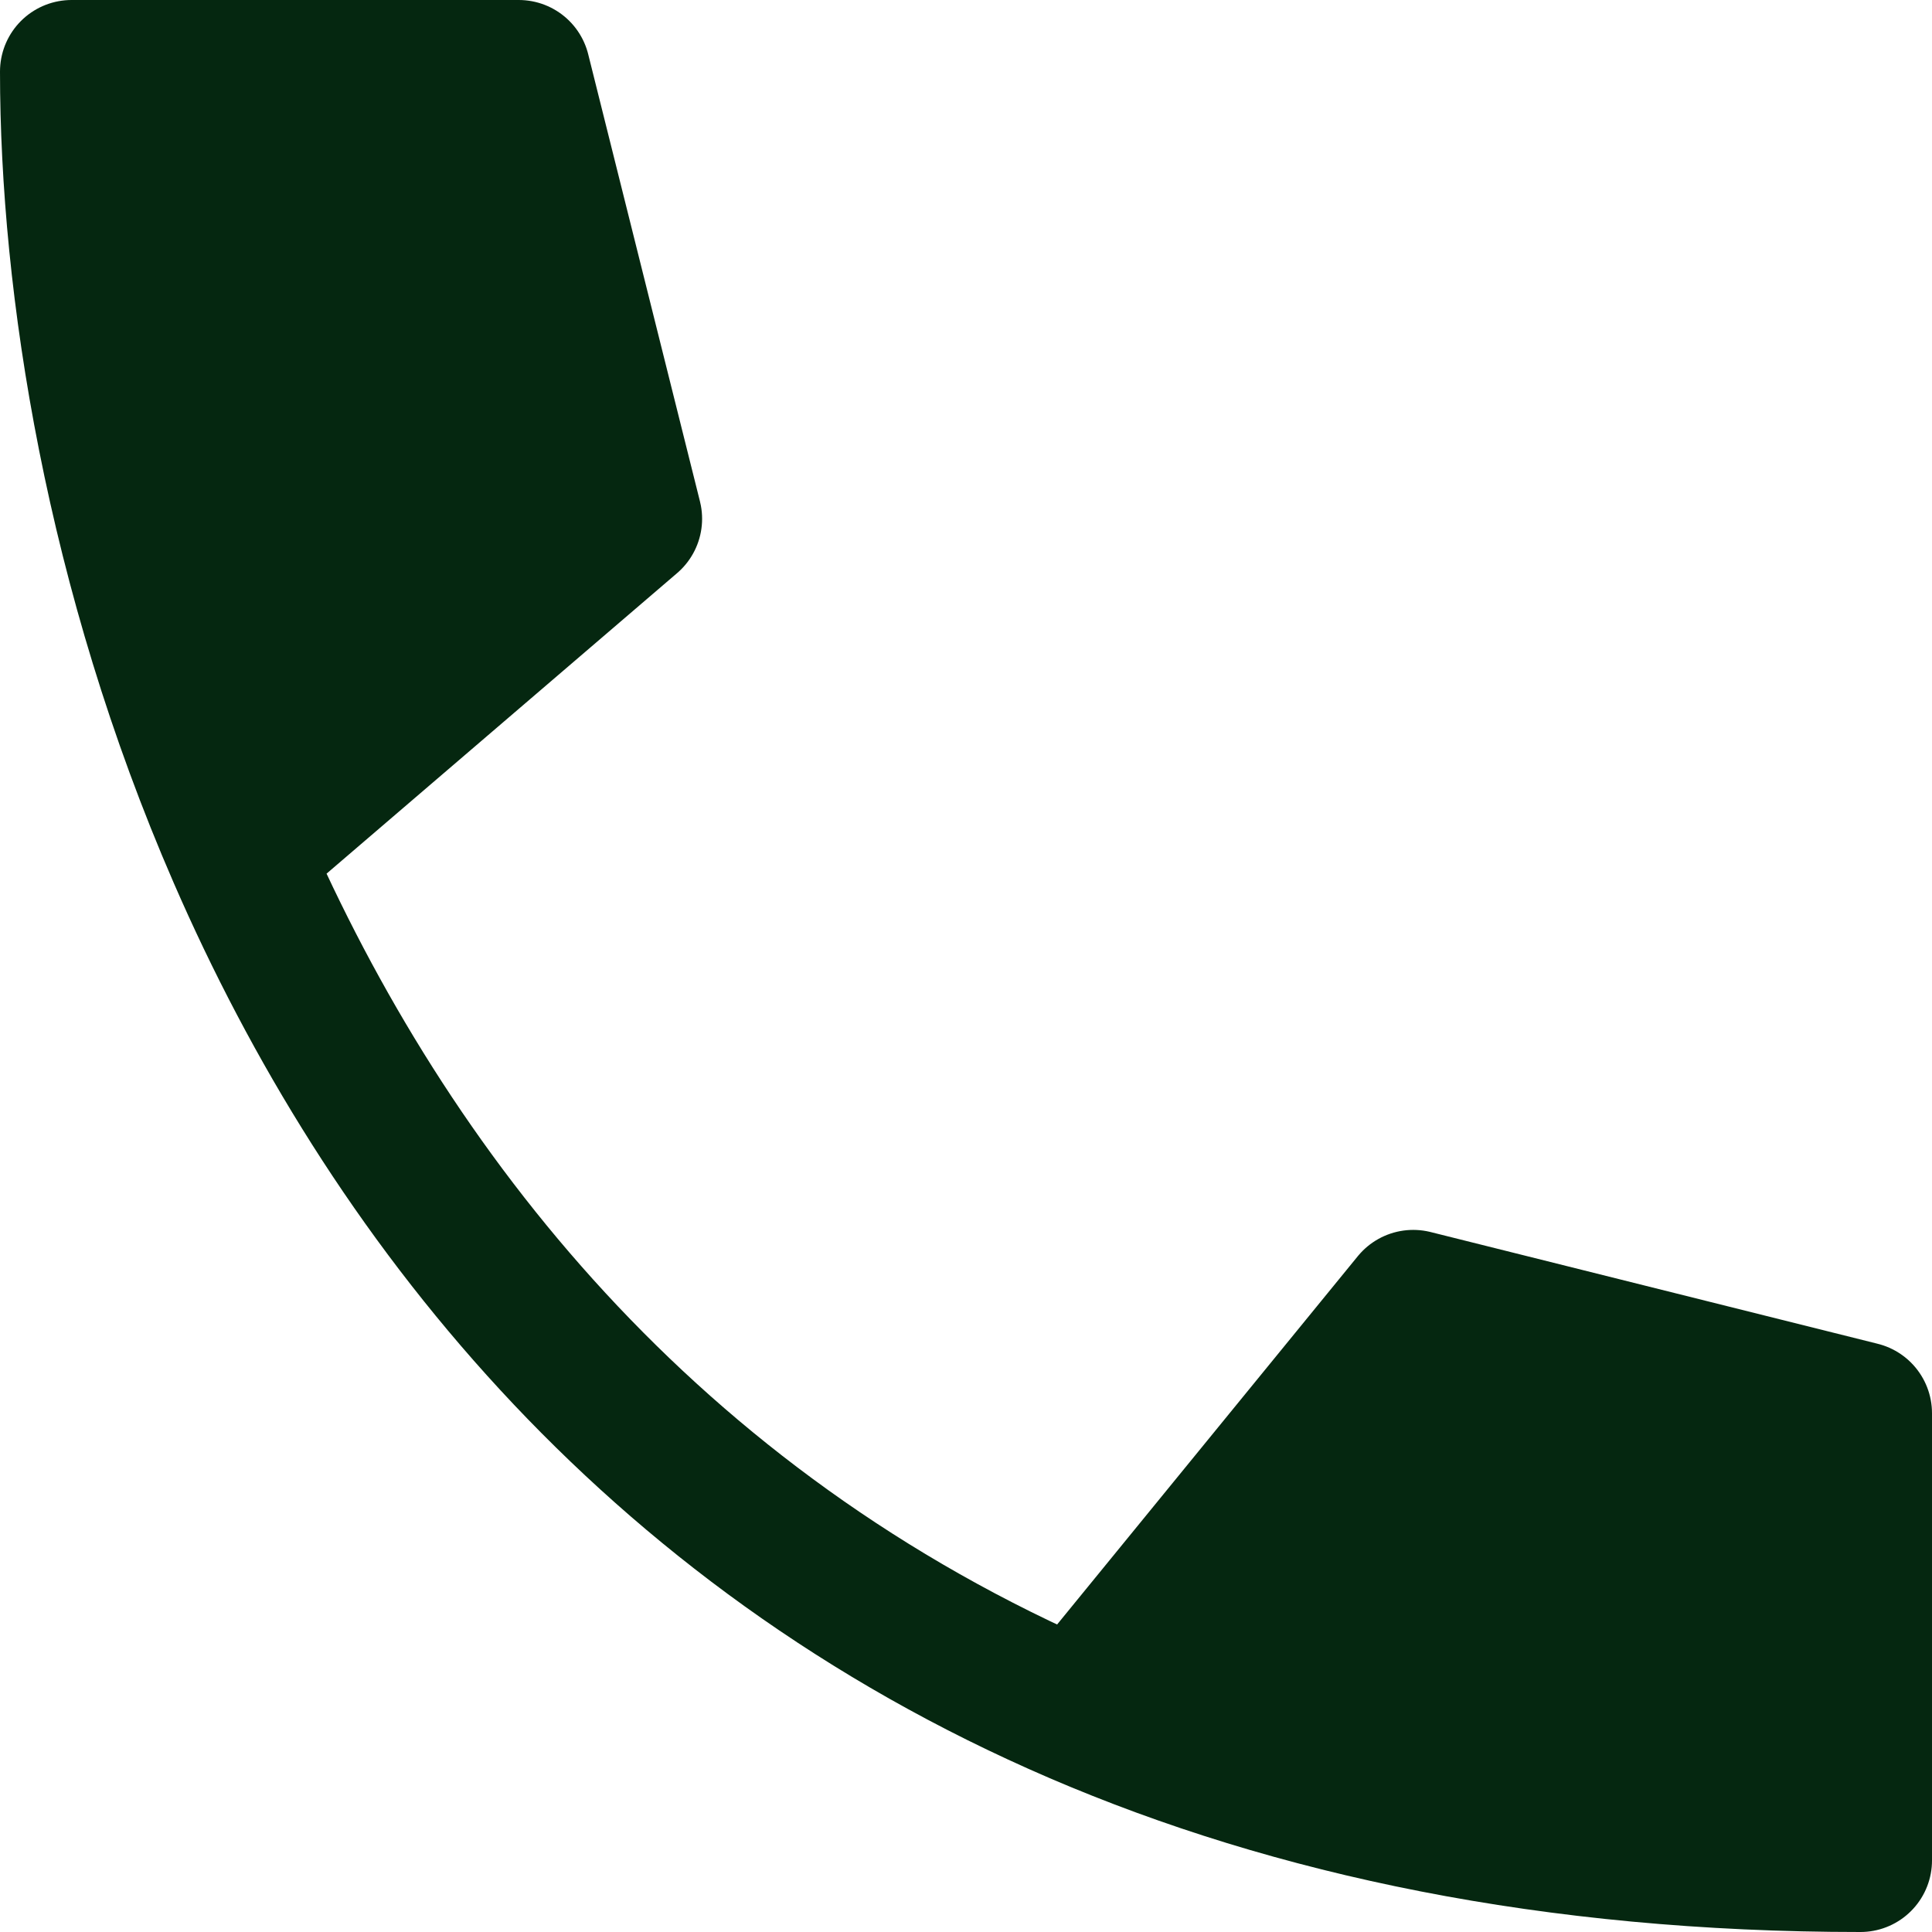 <svg width="27" height="27" viewBox="0 0 27 27" fill="none" xmlns="http://www.w3.org/2000/svg">
<path d="M26 19.75V26C21.691 26 18.078 25.227 15.062 23.93C9.061 21.348 5.412 16.695 3.344 11.938C1.625 7.987 1 3.966 1 1H7.25L8.812 7.25L3.344 11.938C5.412 16.695 9.061 21.348 15.062 23.93L19.75 18.188L26 19.75Z" fill="#052710"/>
<path d="M15.062 23.93C18.078 25.227 21.691 26 26 26V19.75L19.75 18.188L15.062 23.93ZM15.062 23.93C9.061 21.348 5.412 16.695 3.344 11.938M3.344 11.938C1.625 7.987 1 3.966 1 1H7.25L8.812 7.25L3.344 11.938Z" stroke="#052710" stroke-width="2" stroke-linecap="round" stroke-linejoin="round"/>
</svg>
